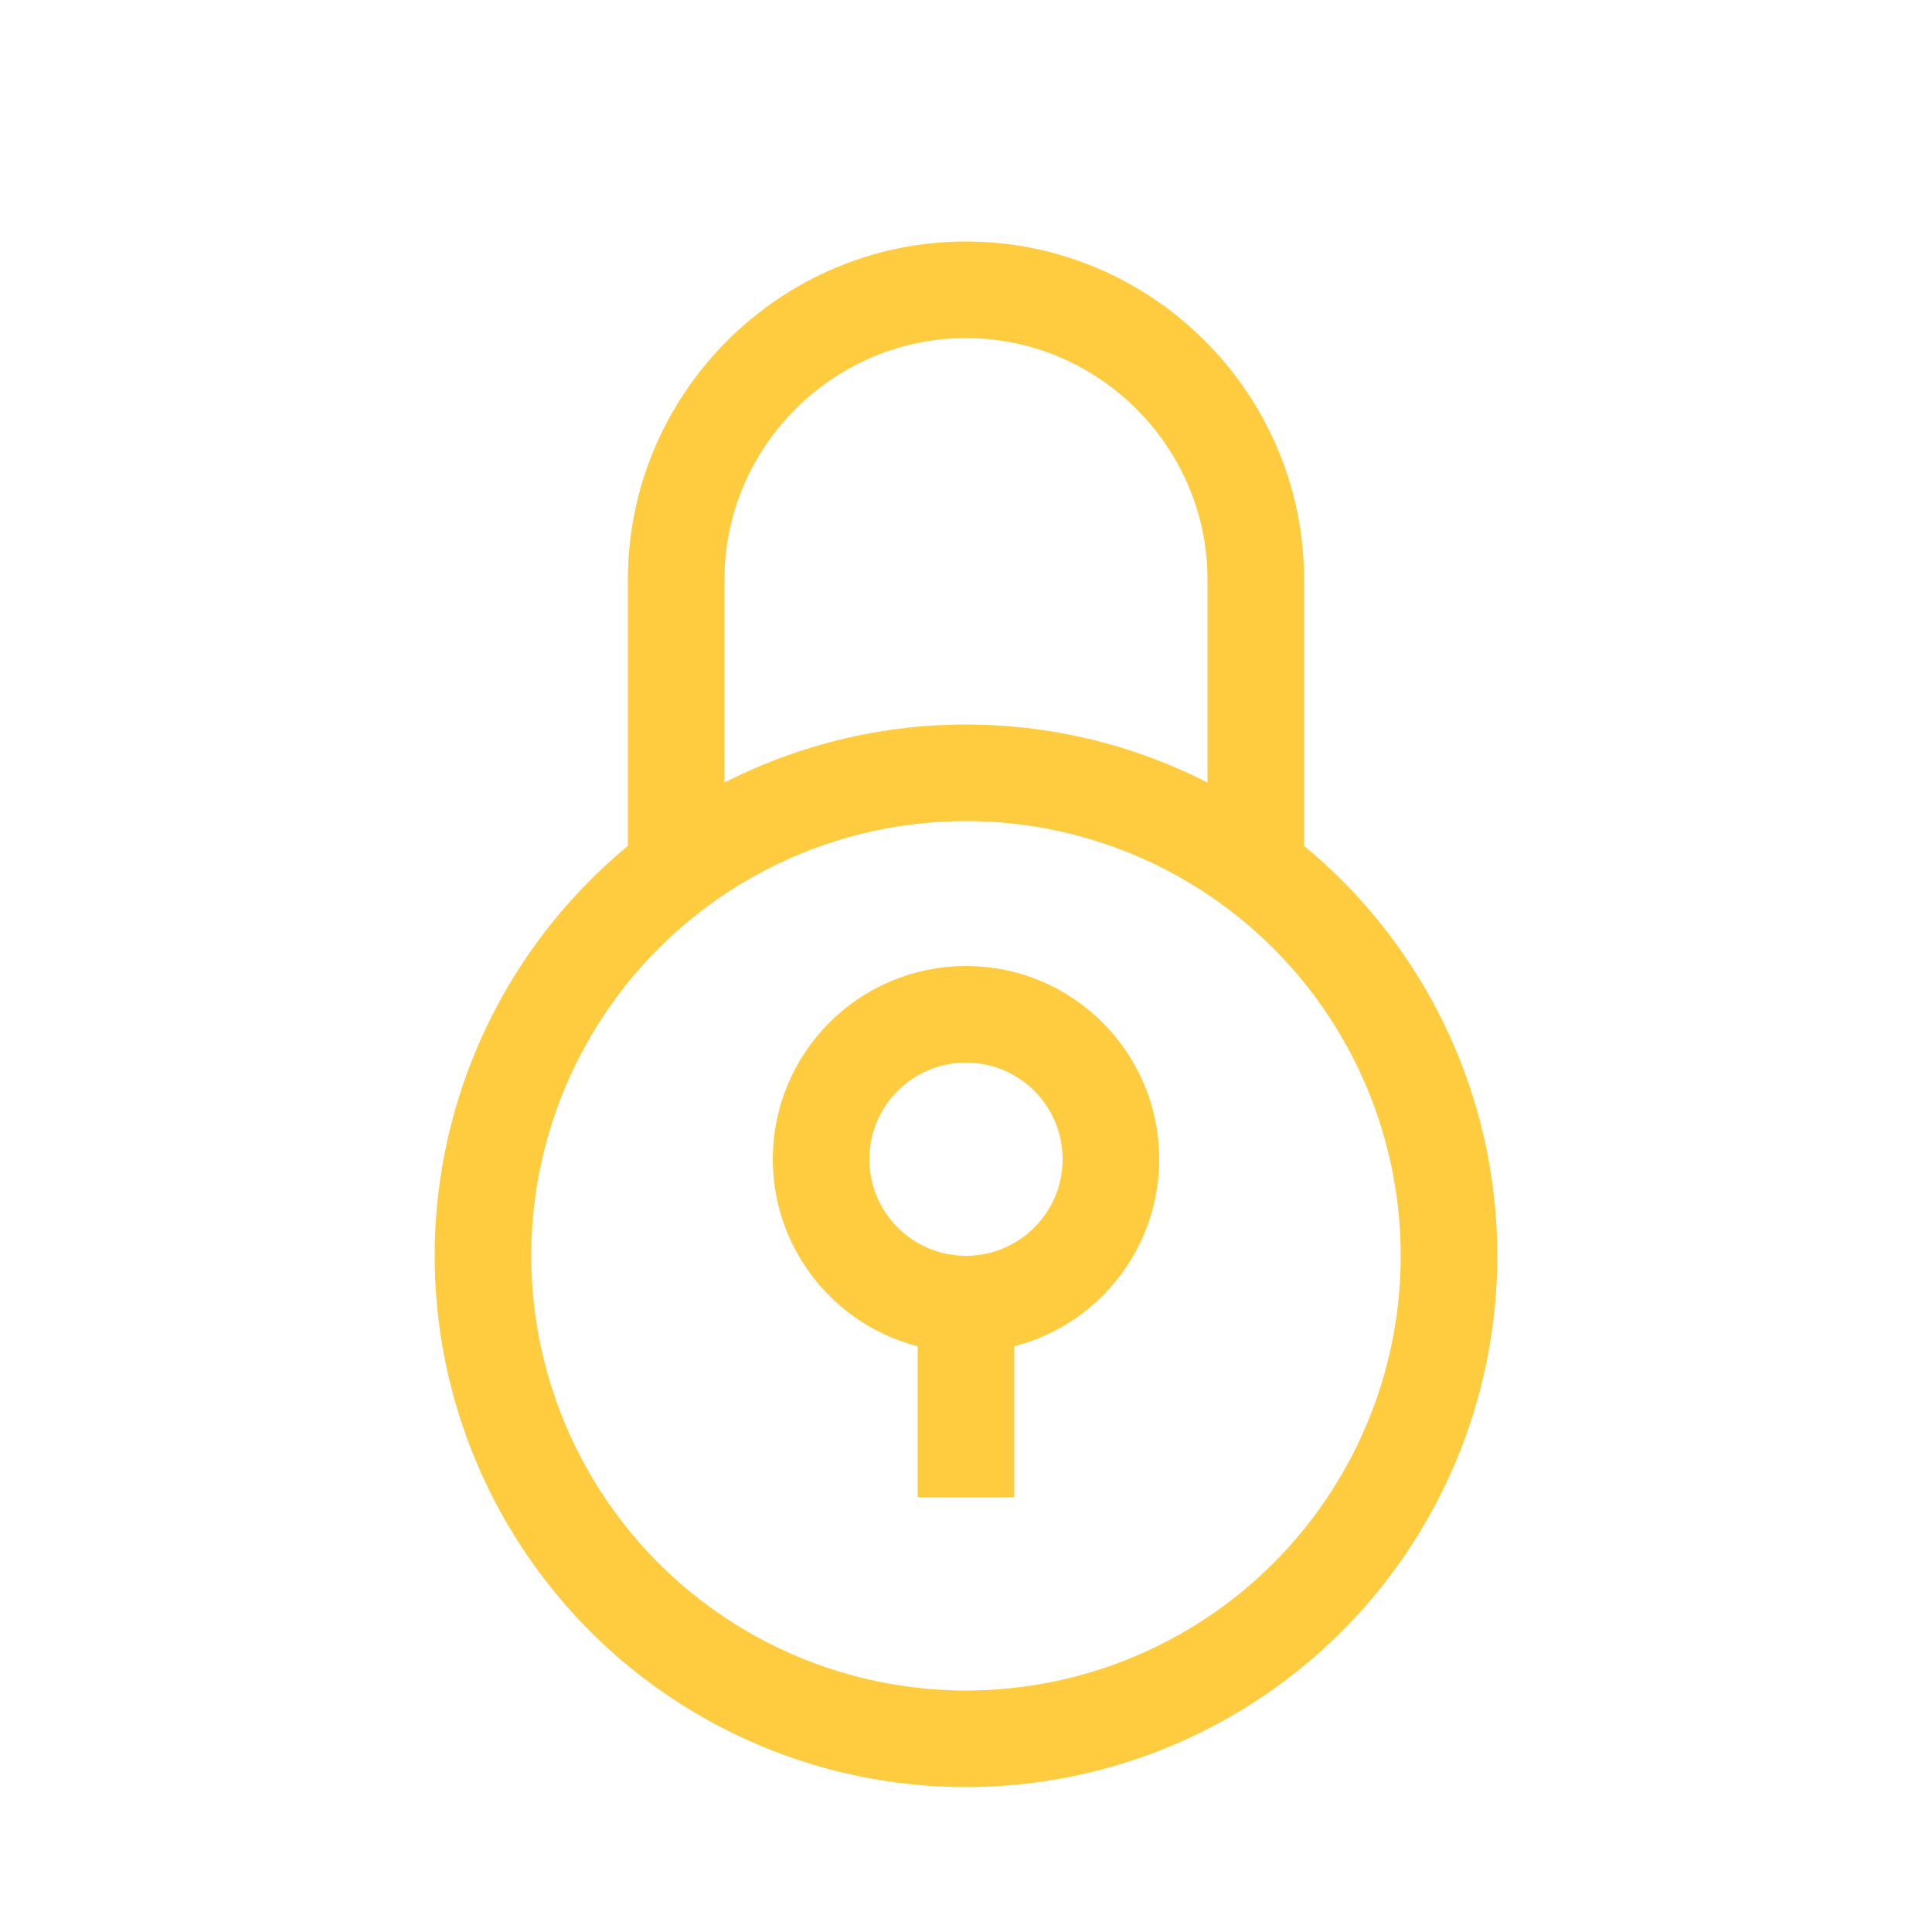 <?xml version="1.0" encoding="UTF-8"?>
<svg width="40px" height="40px" viewBox="0 0 40 40" version="1.1" xmlns="http://www.w3.org/2000/svg" xmlns:xlink="http://www.w3.org/1999/xlink">
    <!-- Generator: Sketch 57.1 (83088) - https://sketch.com -->
    <title>Hero/benefits/icons@2x</title>
    <desc>Created with Sketch.</desc>
    <g id="Symbols" stroke="none" stroke-width="1" fill="none" fill-rule="evenodd">
        <g id="Hero/benefits/icons" transform="translate(-566, -145)" stroke="#FFCB3F" stroke-width="2">
            <g id="Benefits-Section" transform="translate(0, 9)">
                <g id="Price-Lock" transform="translate(429, 142)">
                    <g transform="translate(147, 0)">
                        <path d="M4,12 L4,6 C4,2.7 6.7,0 10,0 L10,0 C13.3,0 16,2.7 16,6 L16,12" id="Shape"></path>
                        <circle id="Oval" stroke-linecap="square" cx="10" cy="20" r="10"></circle>
                        <path d="M10,21 L10,24" id="Shape" stroke-linecap="square"></path>
                        <circle id="Oval" stroke-linecap="square" cx="10" cy="18" r="3"></circle>
                    </g>
                </g>
            </g>
        </g>
    </g>
</svg>